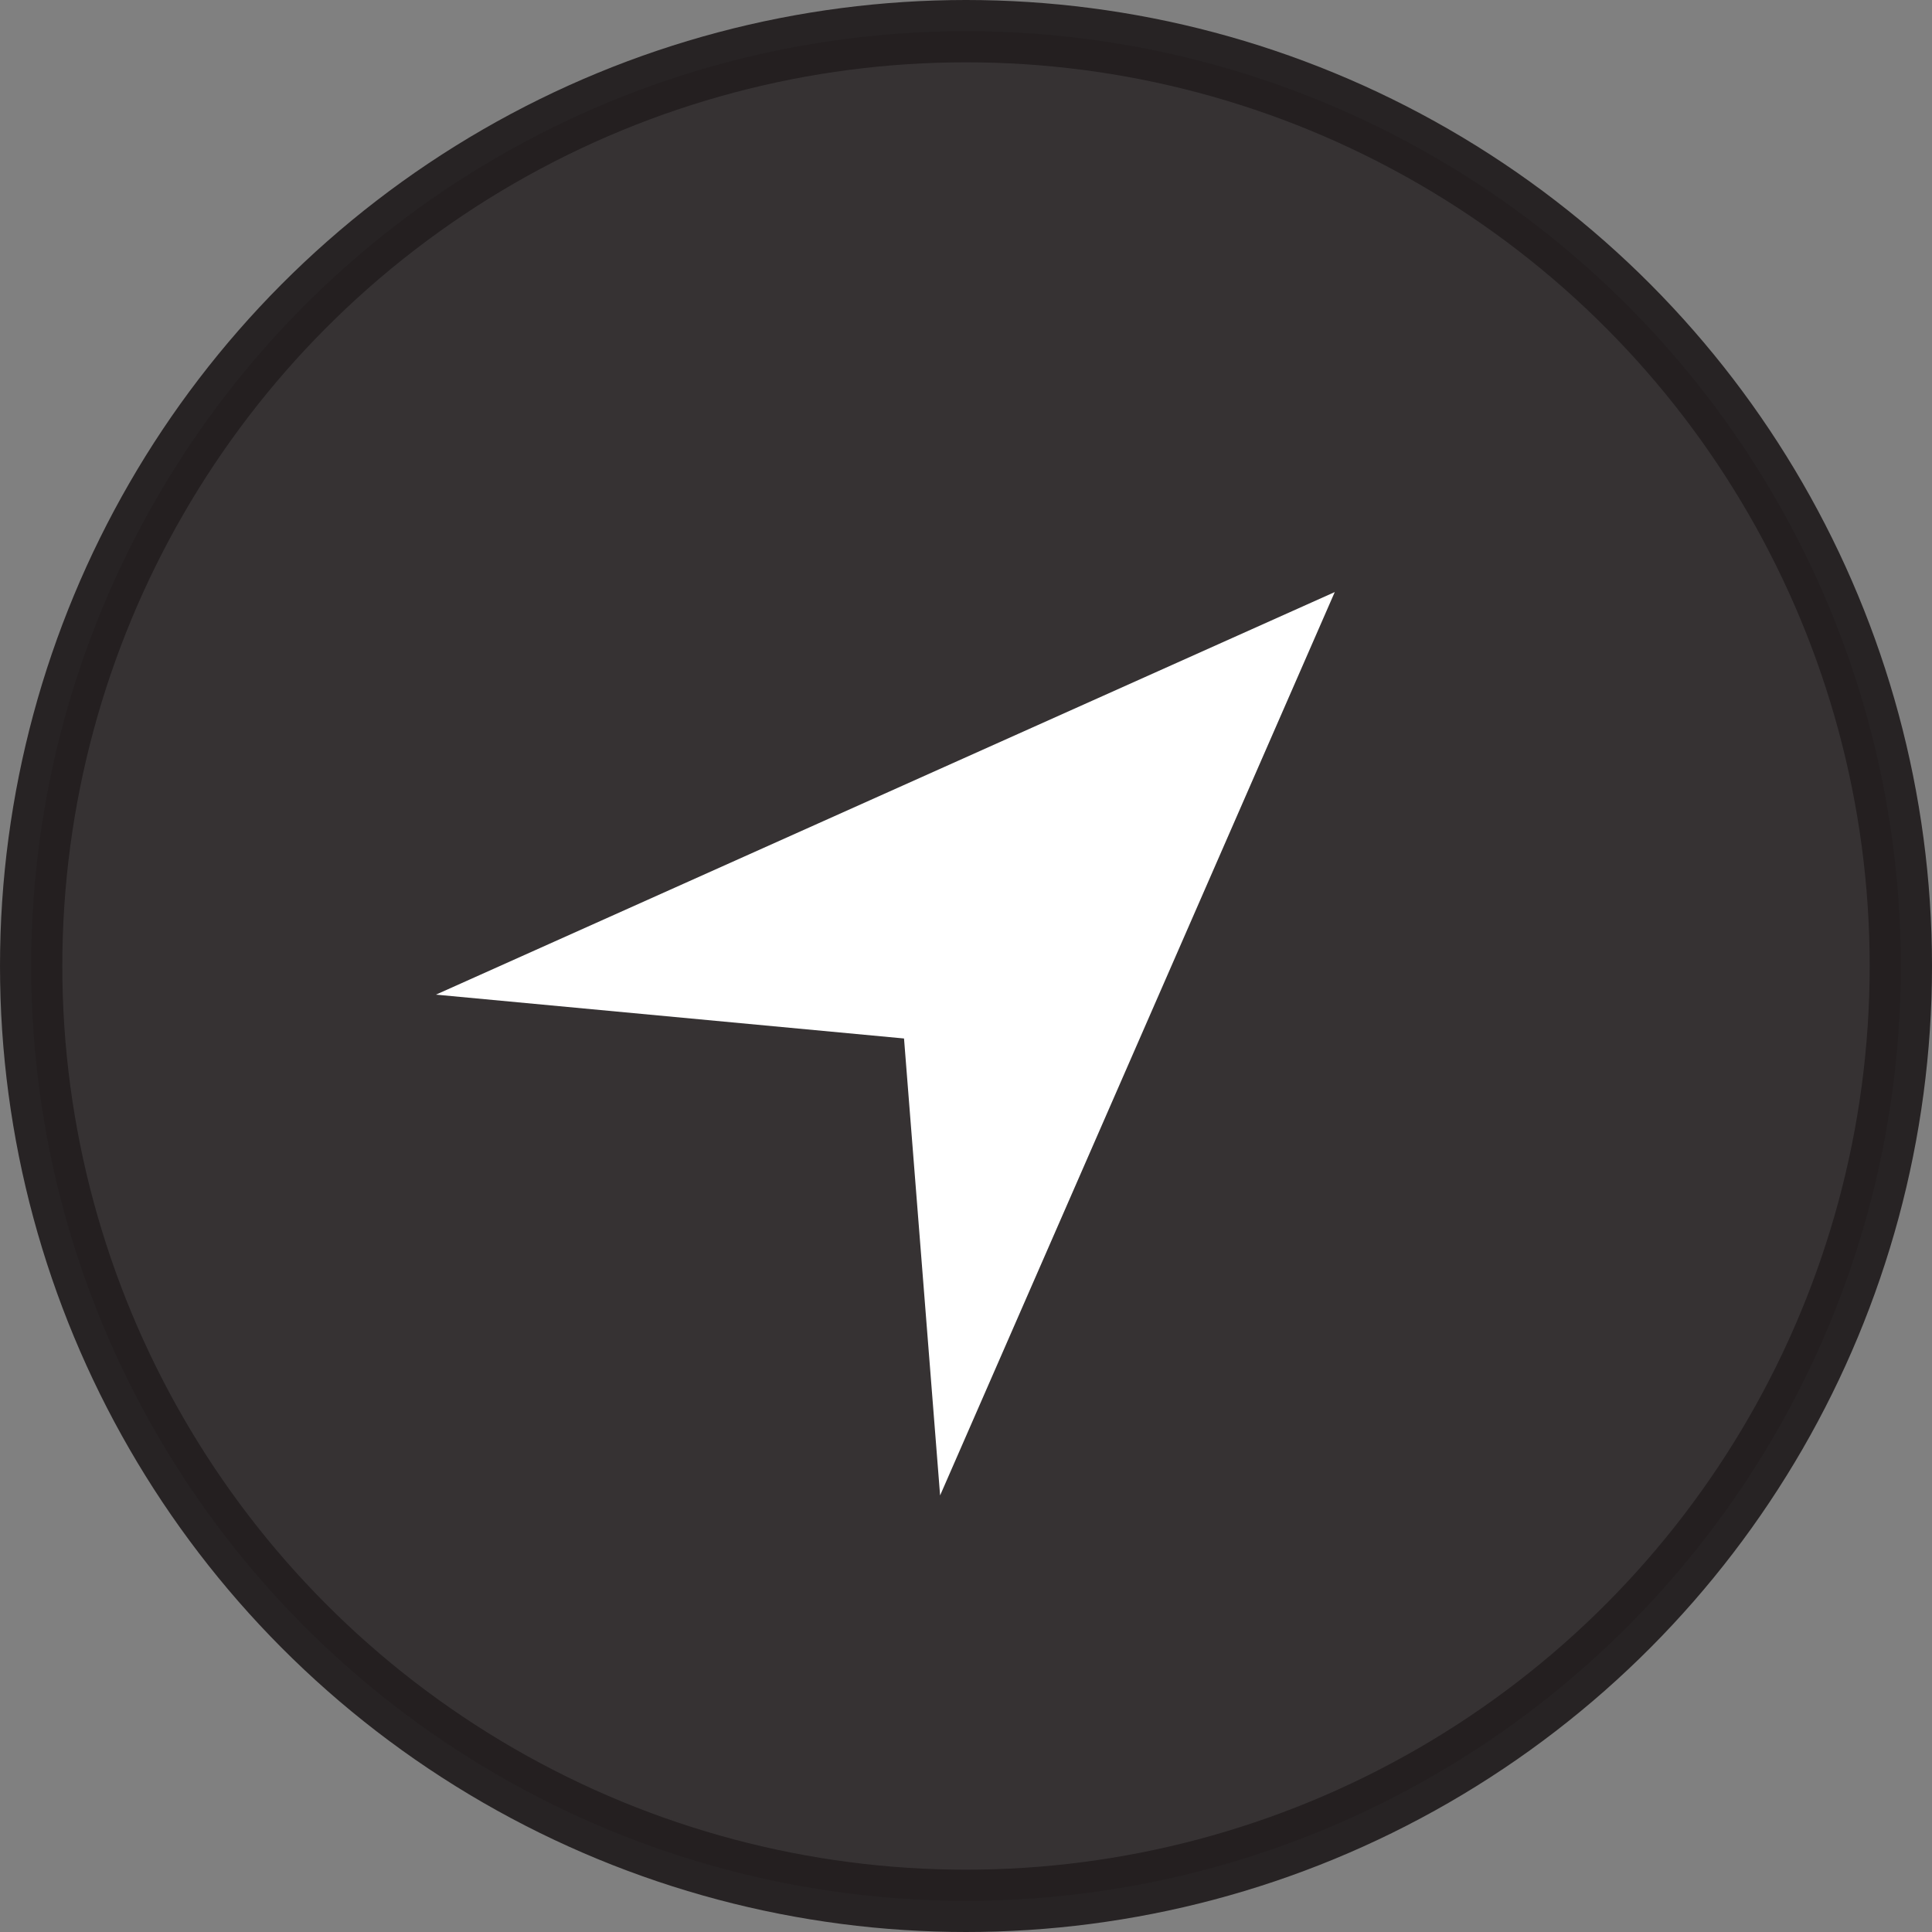 <?xml version="1.0" encoding="UTF-8" standalone="no"?>
<svg width="62px" height="62px" viewBox="0 0 62 62" version="1.1" xmlns="http://www.w3.org/2000/svg" xmlns:xlink="http://www.w3.org/1999/xlink" xmlns:sketch="http://www.bohemiancoding.com/sketch/ns">
    <rect x="0" y="0" width="62" height="62" fill="#808080" stroke="none"/>
    <!-- Generator: Sketch 3.2.2 (9983) - http://www.bohemiancoding.com/sketch -->
    <title>Oval 23 + Shape</title>
    <desc>Created with Sketch.</desc>
    <defs></defs>
    <g id="Welcome" stroke="none" stroke-width="1" fill="none" fill-rule="evenodd" sketch:type="MSPage">
        <g id="Desktop-HD-[receive]" sketch:type="MSArtboardGroup" transform="translate(-49, -1587)">
            <g id="Oval-23-+-Shape" sketch:type="MSLayerGroup" transform="translate(50, 1588)">
                <circle id="Oval-23" stroke-opacity="0.95" stroke="#231F20" stroke-width="2" fill-opacity="0.8" fill="#231F20" sketch:type="MSShapeGroup" cx="30" cy="30" r="30"></circle>
                <path d="M12.99,30.919 L28.011,32.326 L29.169,46.99 L41.834,18 L12.99,30.919 Z" id="Shape" fill="#FFFFFF" sketch:type="MSShapeGroup"></path>
            </g>
        </g>
    </g>
</svg>